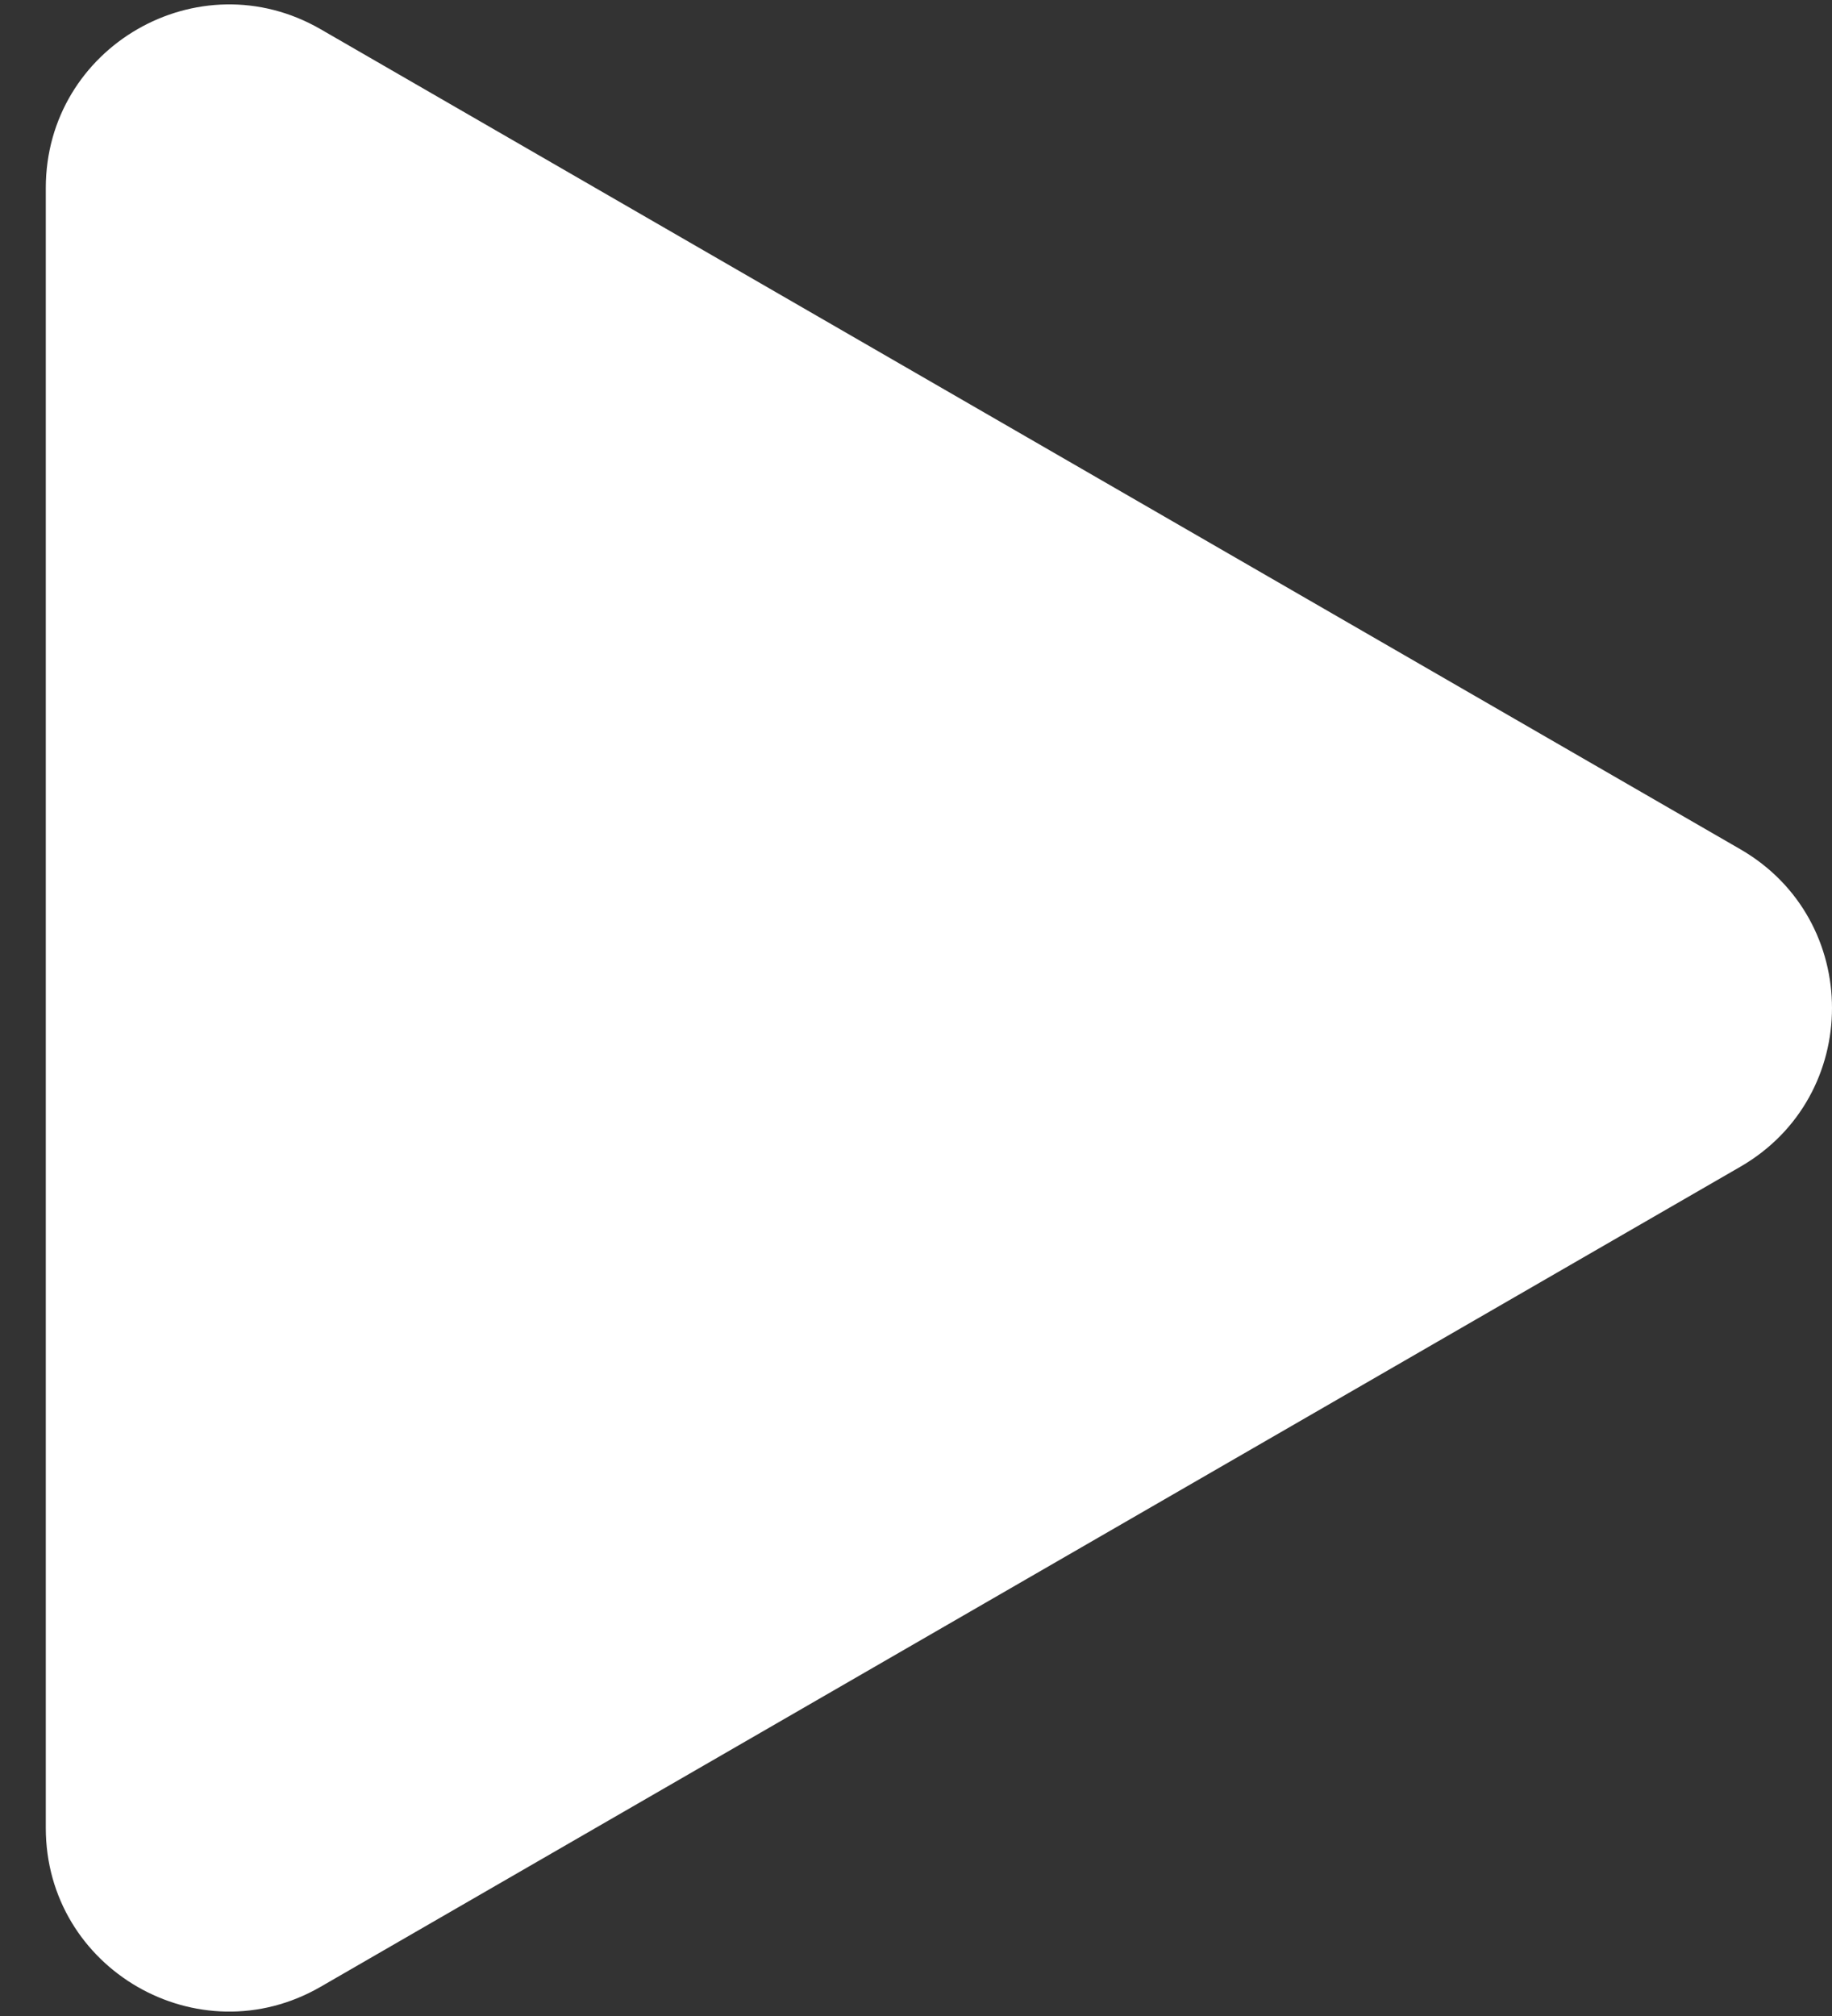 <svg width="30" height="33" viewBox="0 0 30 33" fill="none" xmlns="http://www.w3.org/2000/svg">
<rect x="0" y="0" width="30" height="33" fill="#333333" stroke="none"/>
<path d="M0.75 3.077C0.75 0.767 3.25 -0.676 5.25 0.478L28.5 13.902C30.5 15.057 30.5 17.943 28.5 19.098L5.25 32.522C3.25 33.676 0.75 32.233 0.75 29.923V3.077Z" fill="white"/>
</svg>
